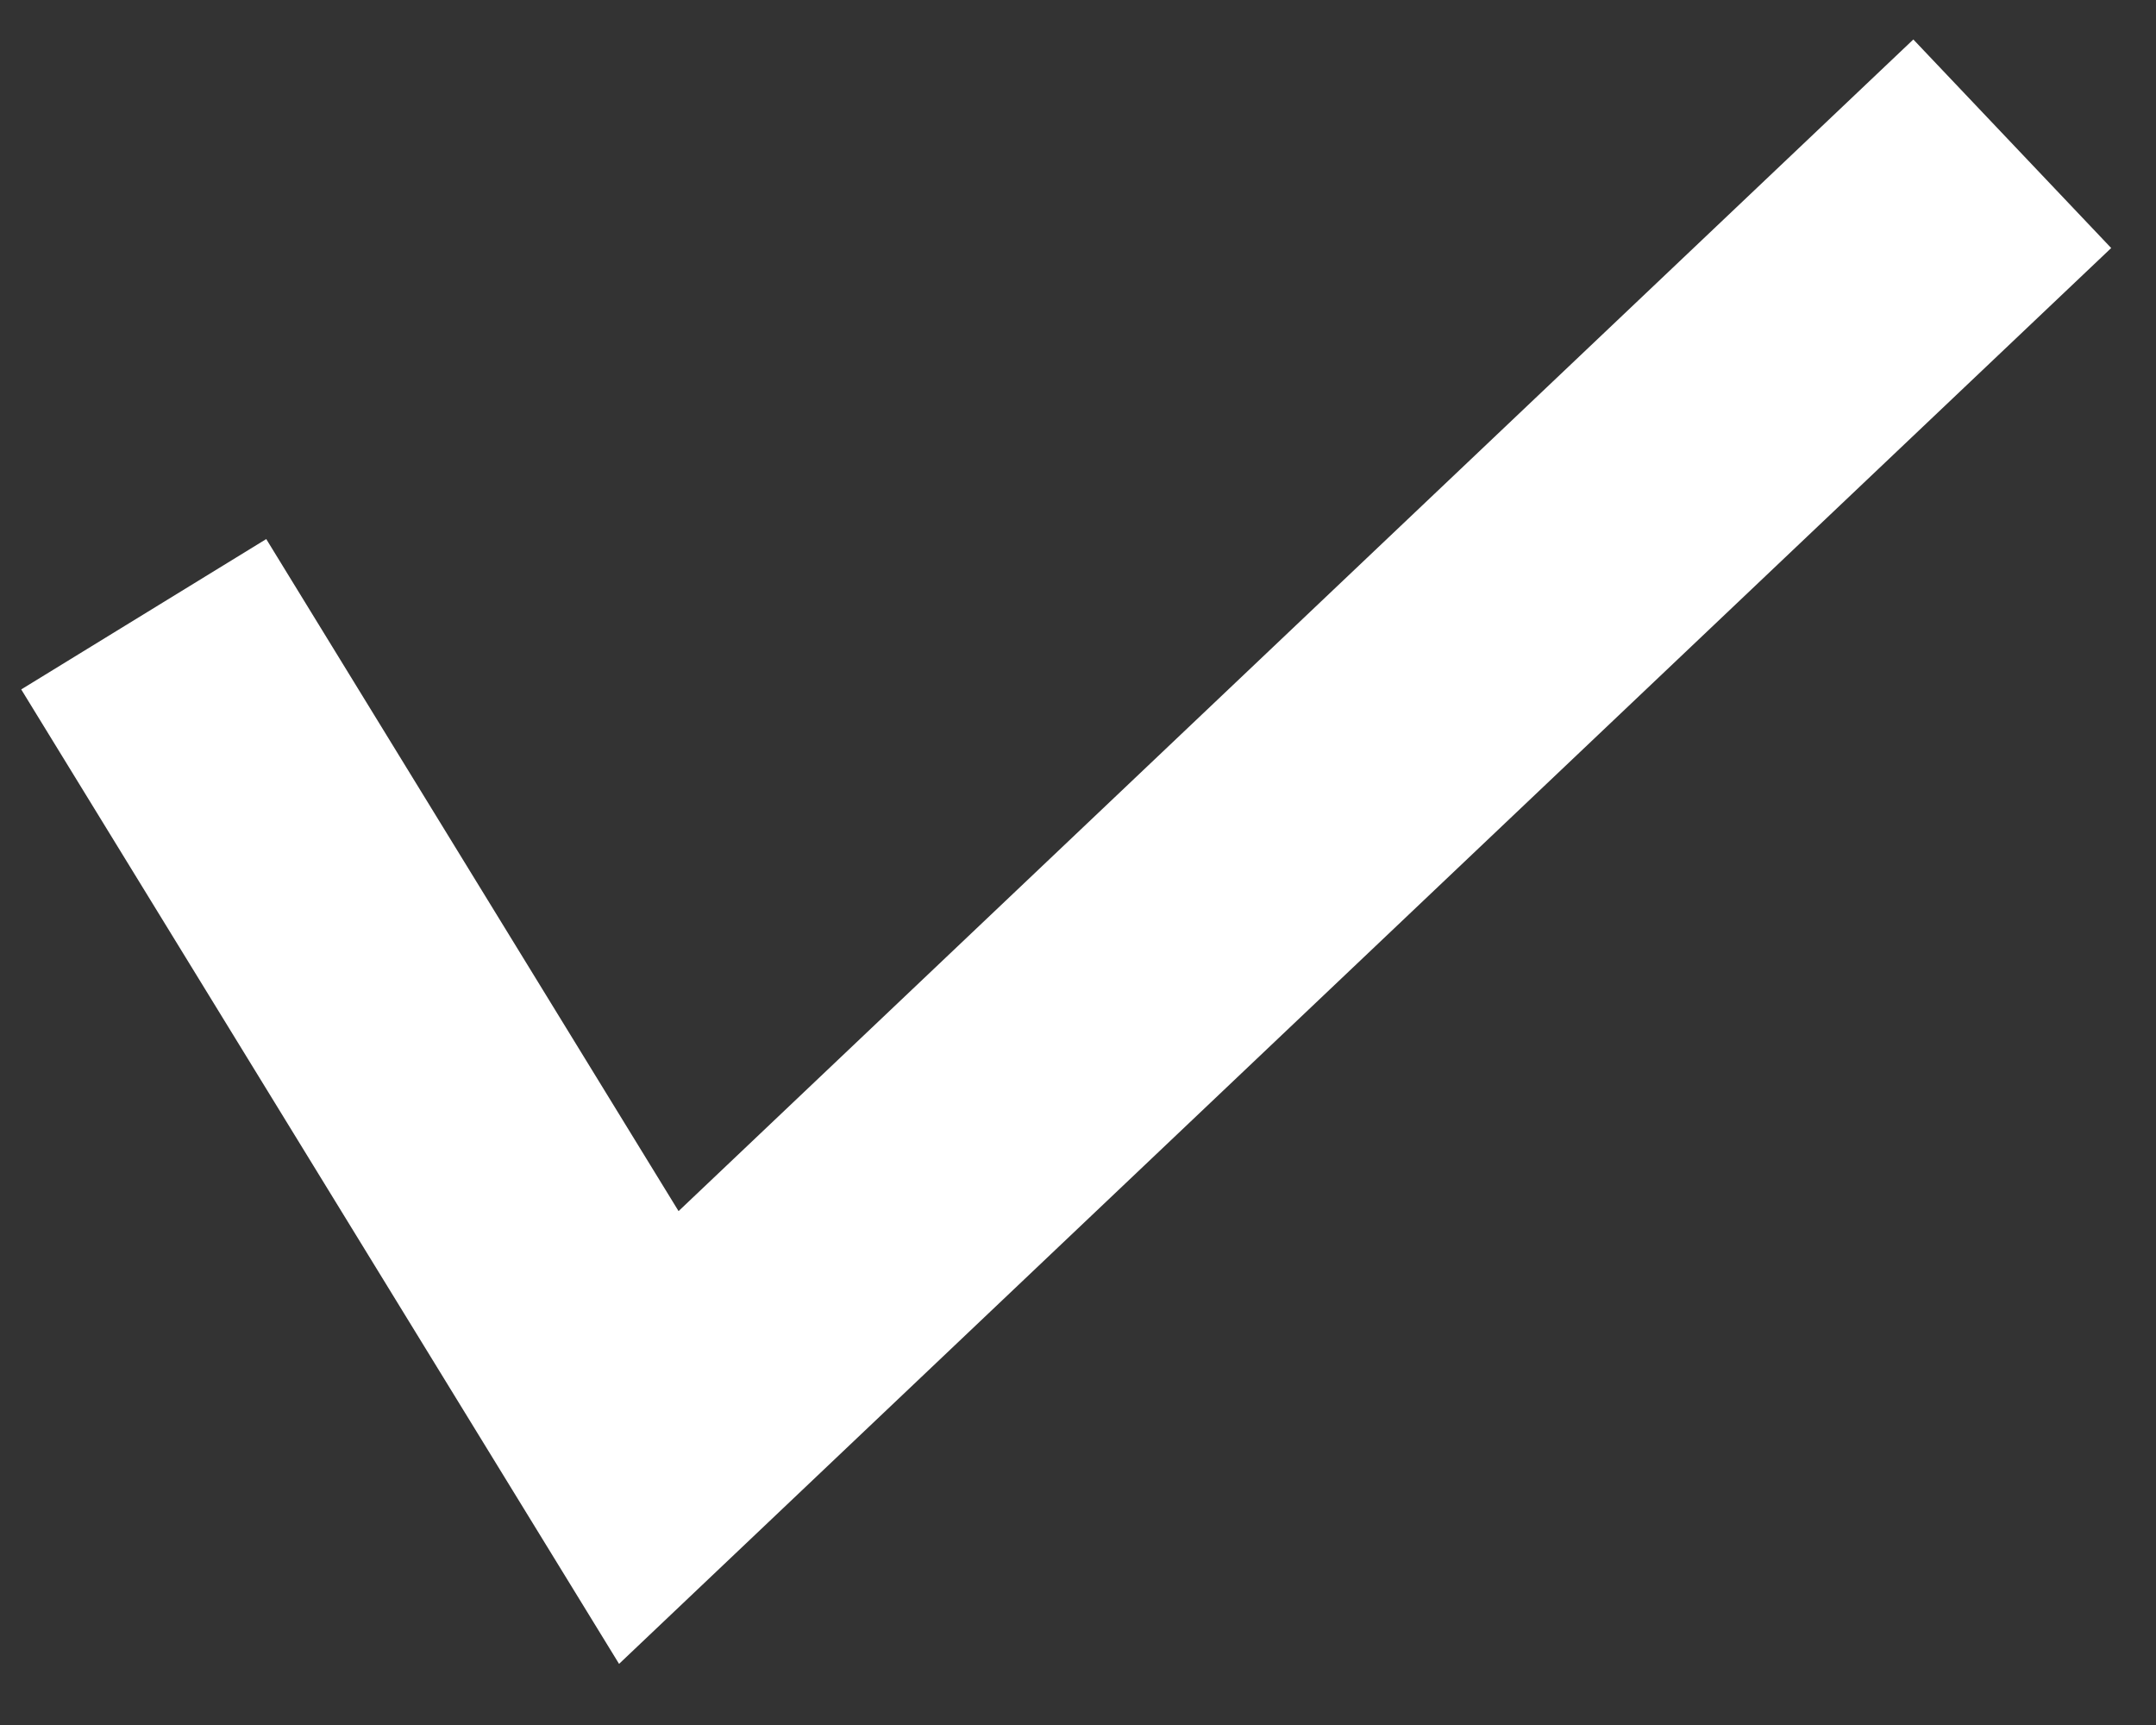 <svg width="15" height="12" viewBox="0 0 15 12" fill="none" xmlns="http://www.w3.org/2000/svg">
<rect x="0" y="0" width="15" height="12" fill="#333333" stroke="none"/>
<g clip-path="url(#clip0_7798_1111)">
<path d="M1 4.273L4.514 10L14 1" stroke="white" stroke-width="2"/>
</g>
<defs>
<clipPath id="clip0_7798_1111">
<rect width="15" height="12" fill="white"/>
</clipPath>
</defs>
</svg>
